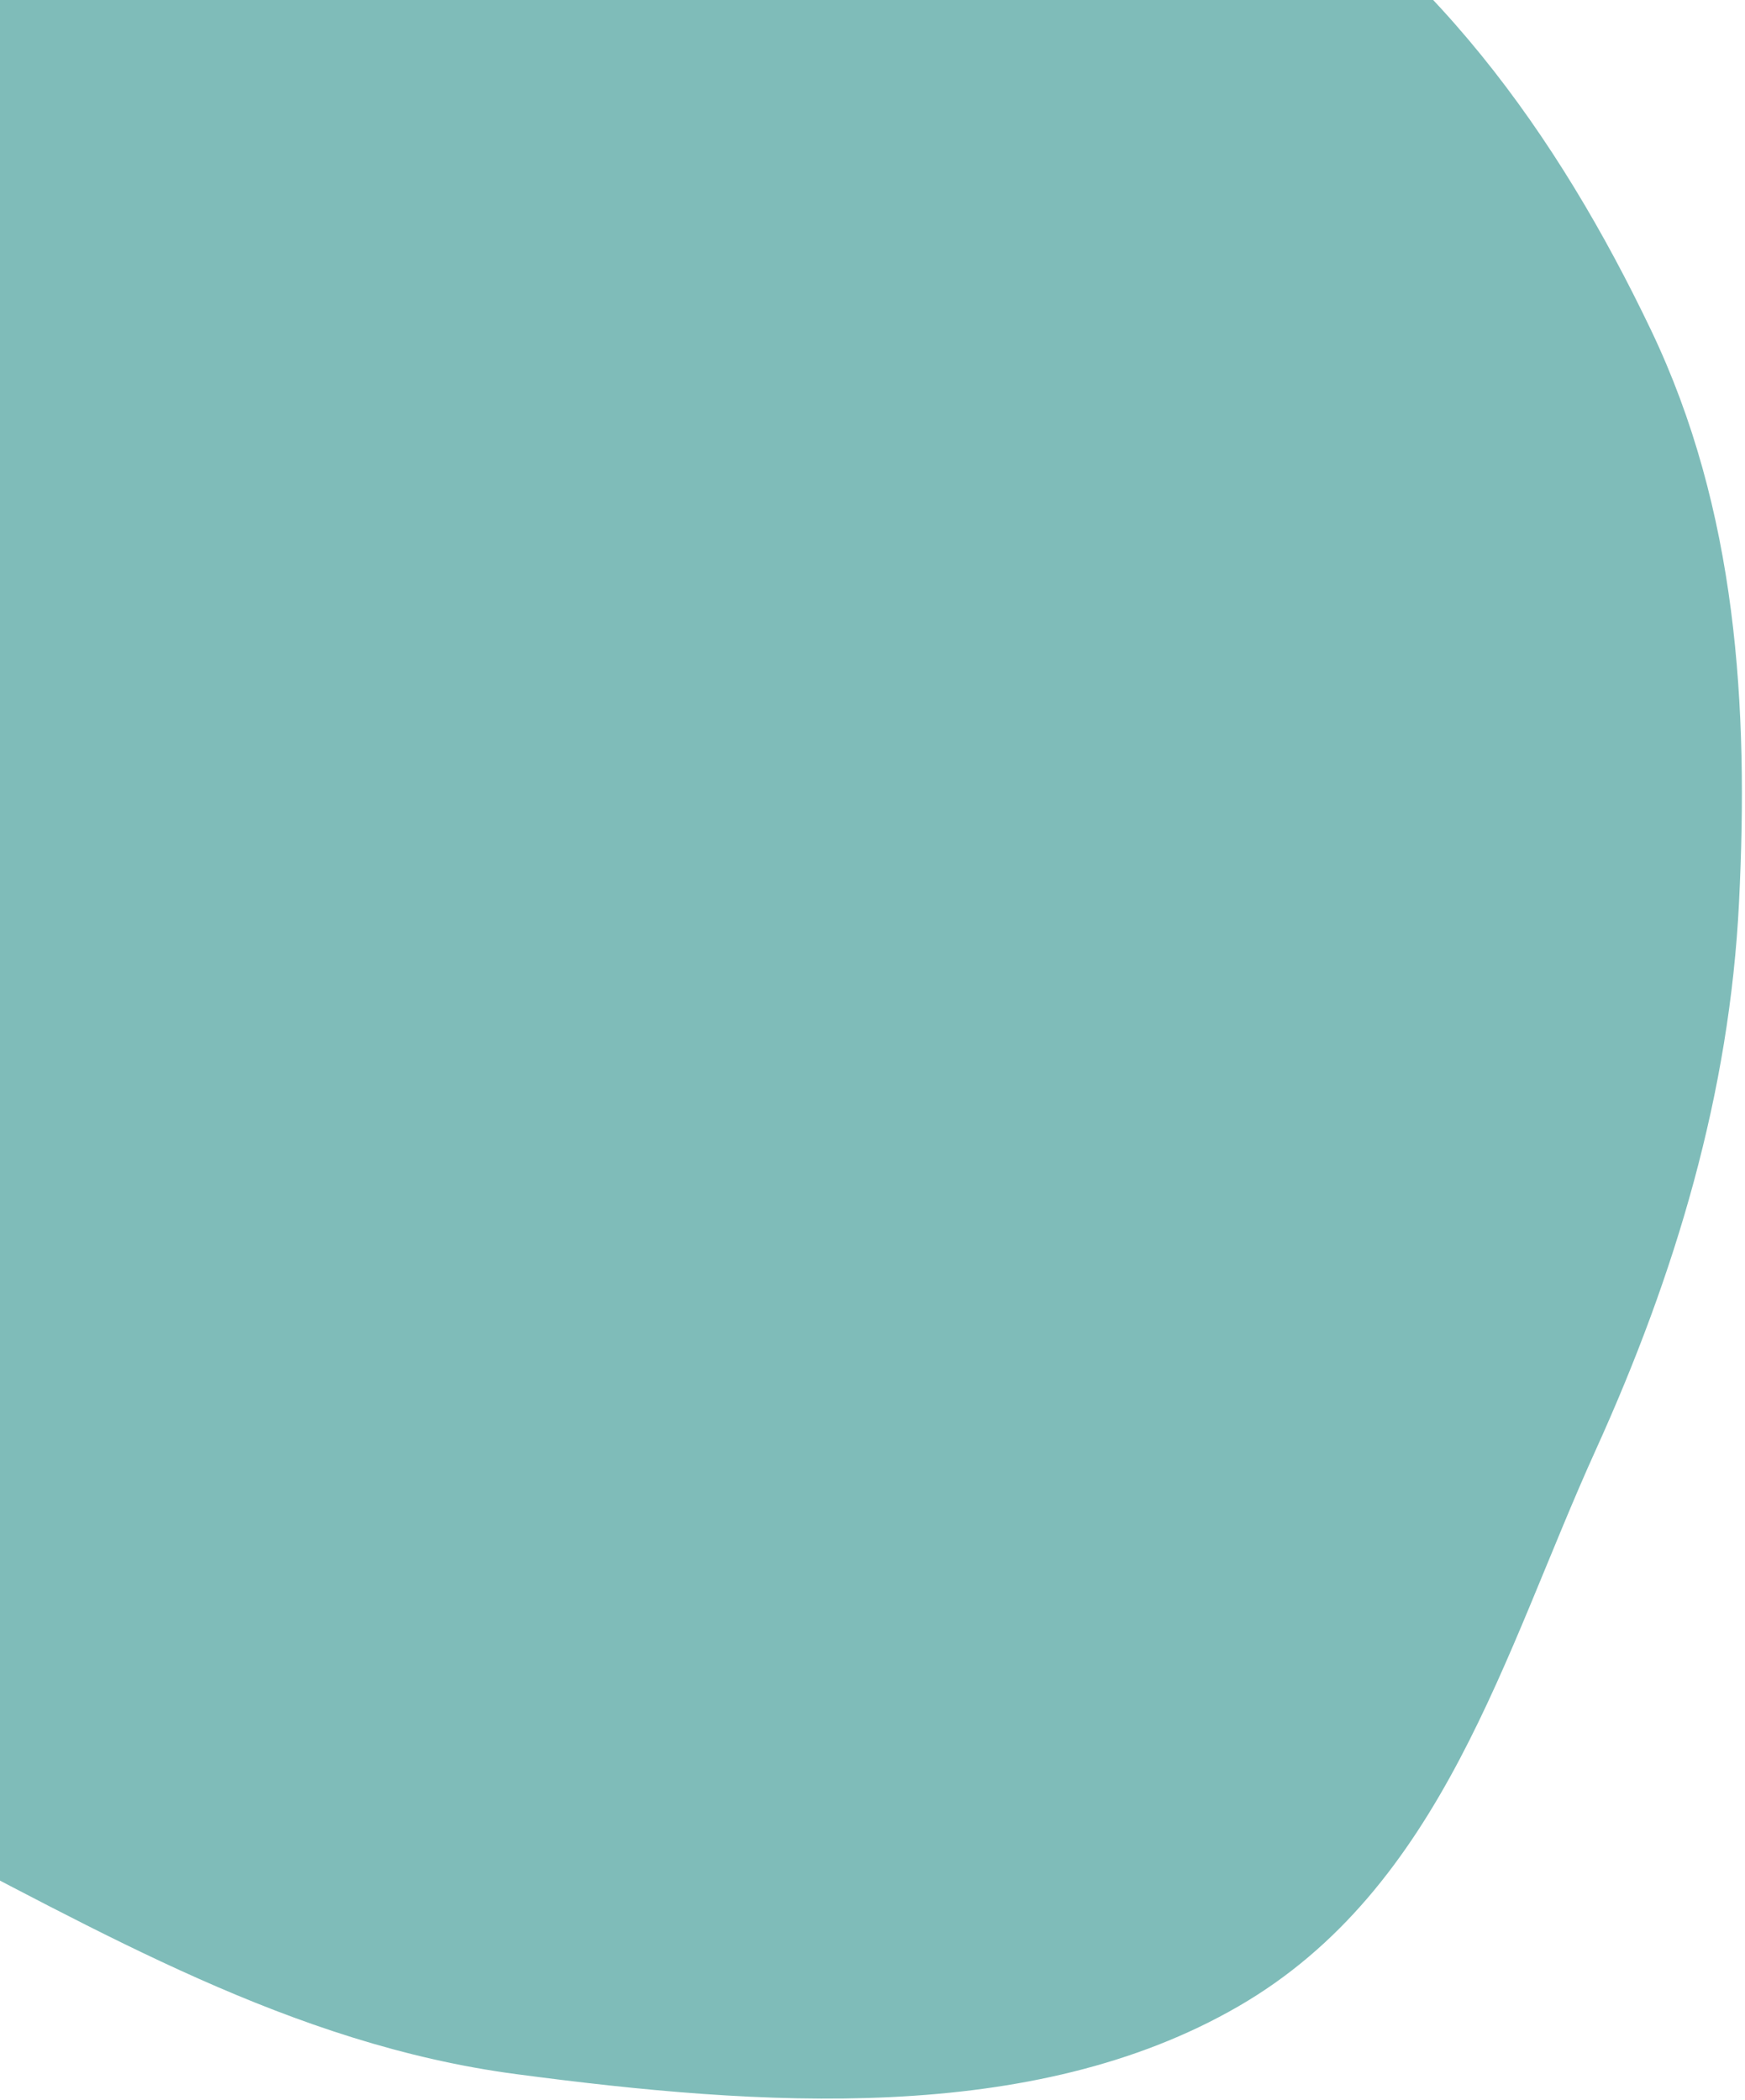 <svg width="497" height="598" viewBox="0 0 497 598" fill="none" xmlns="http://www.w3.org/2000/svg">
<path fill-rule="evenodd" clip-rule="evenodd" d="M155.945 -83.862C223.411 -86.924 293.556 -77.993 350.639 -45.691C407.111 -13.735 444.04 39.218 470.224 93.982C494.773 145.327 498.054 201.206 495.303 256.876C492.618 311.2 477.308 362.585 454.459 412.966C428.435 470.348 411.004 537.634 352.687 571.338C293.957 605.281 216.465 599.813 147.056 590.63C82.786 582.127 28.376 549.867 -27.965 520.977C-85.086 491.687 -148.011 468.014 -185.797 419.952C-225.195 369.839 -246.72 308.113 -243.25 247.142C-239.834 187.101 -205.44 132.796 -166.663 83.648C-129.798 36.926 -81.105 0.165 -25.675 -28.617C30.515 -57.793 90.886 -80.911 155.945 -83.862Z" fill="#017A75" fill-opacity="0.5"/>
</svg>
